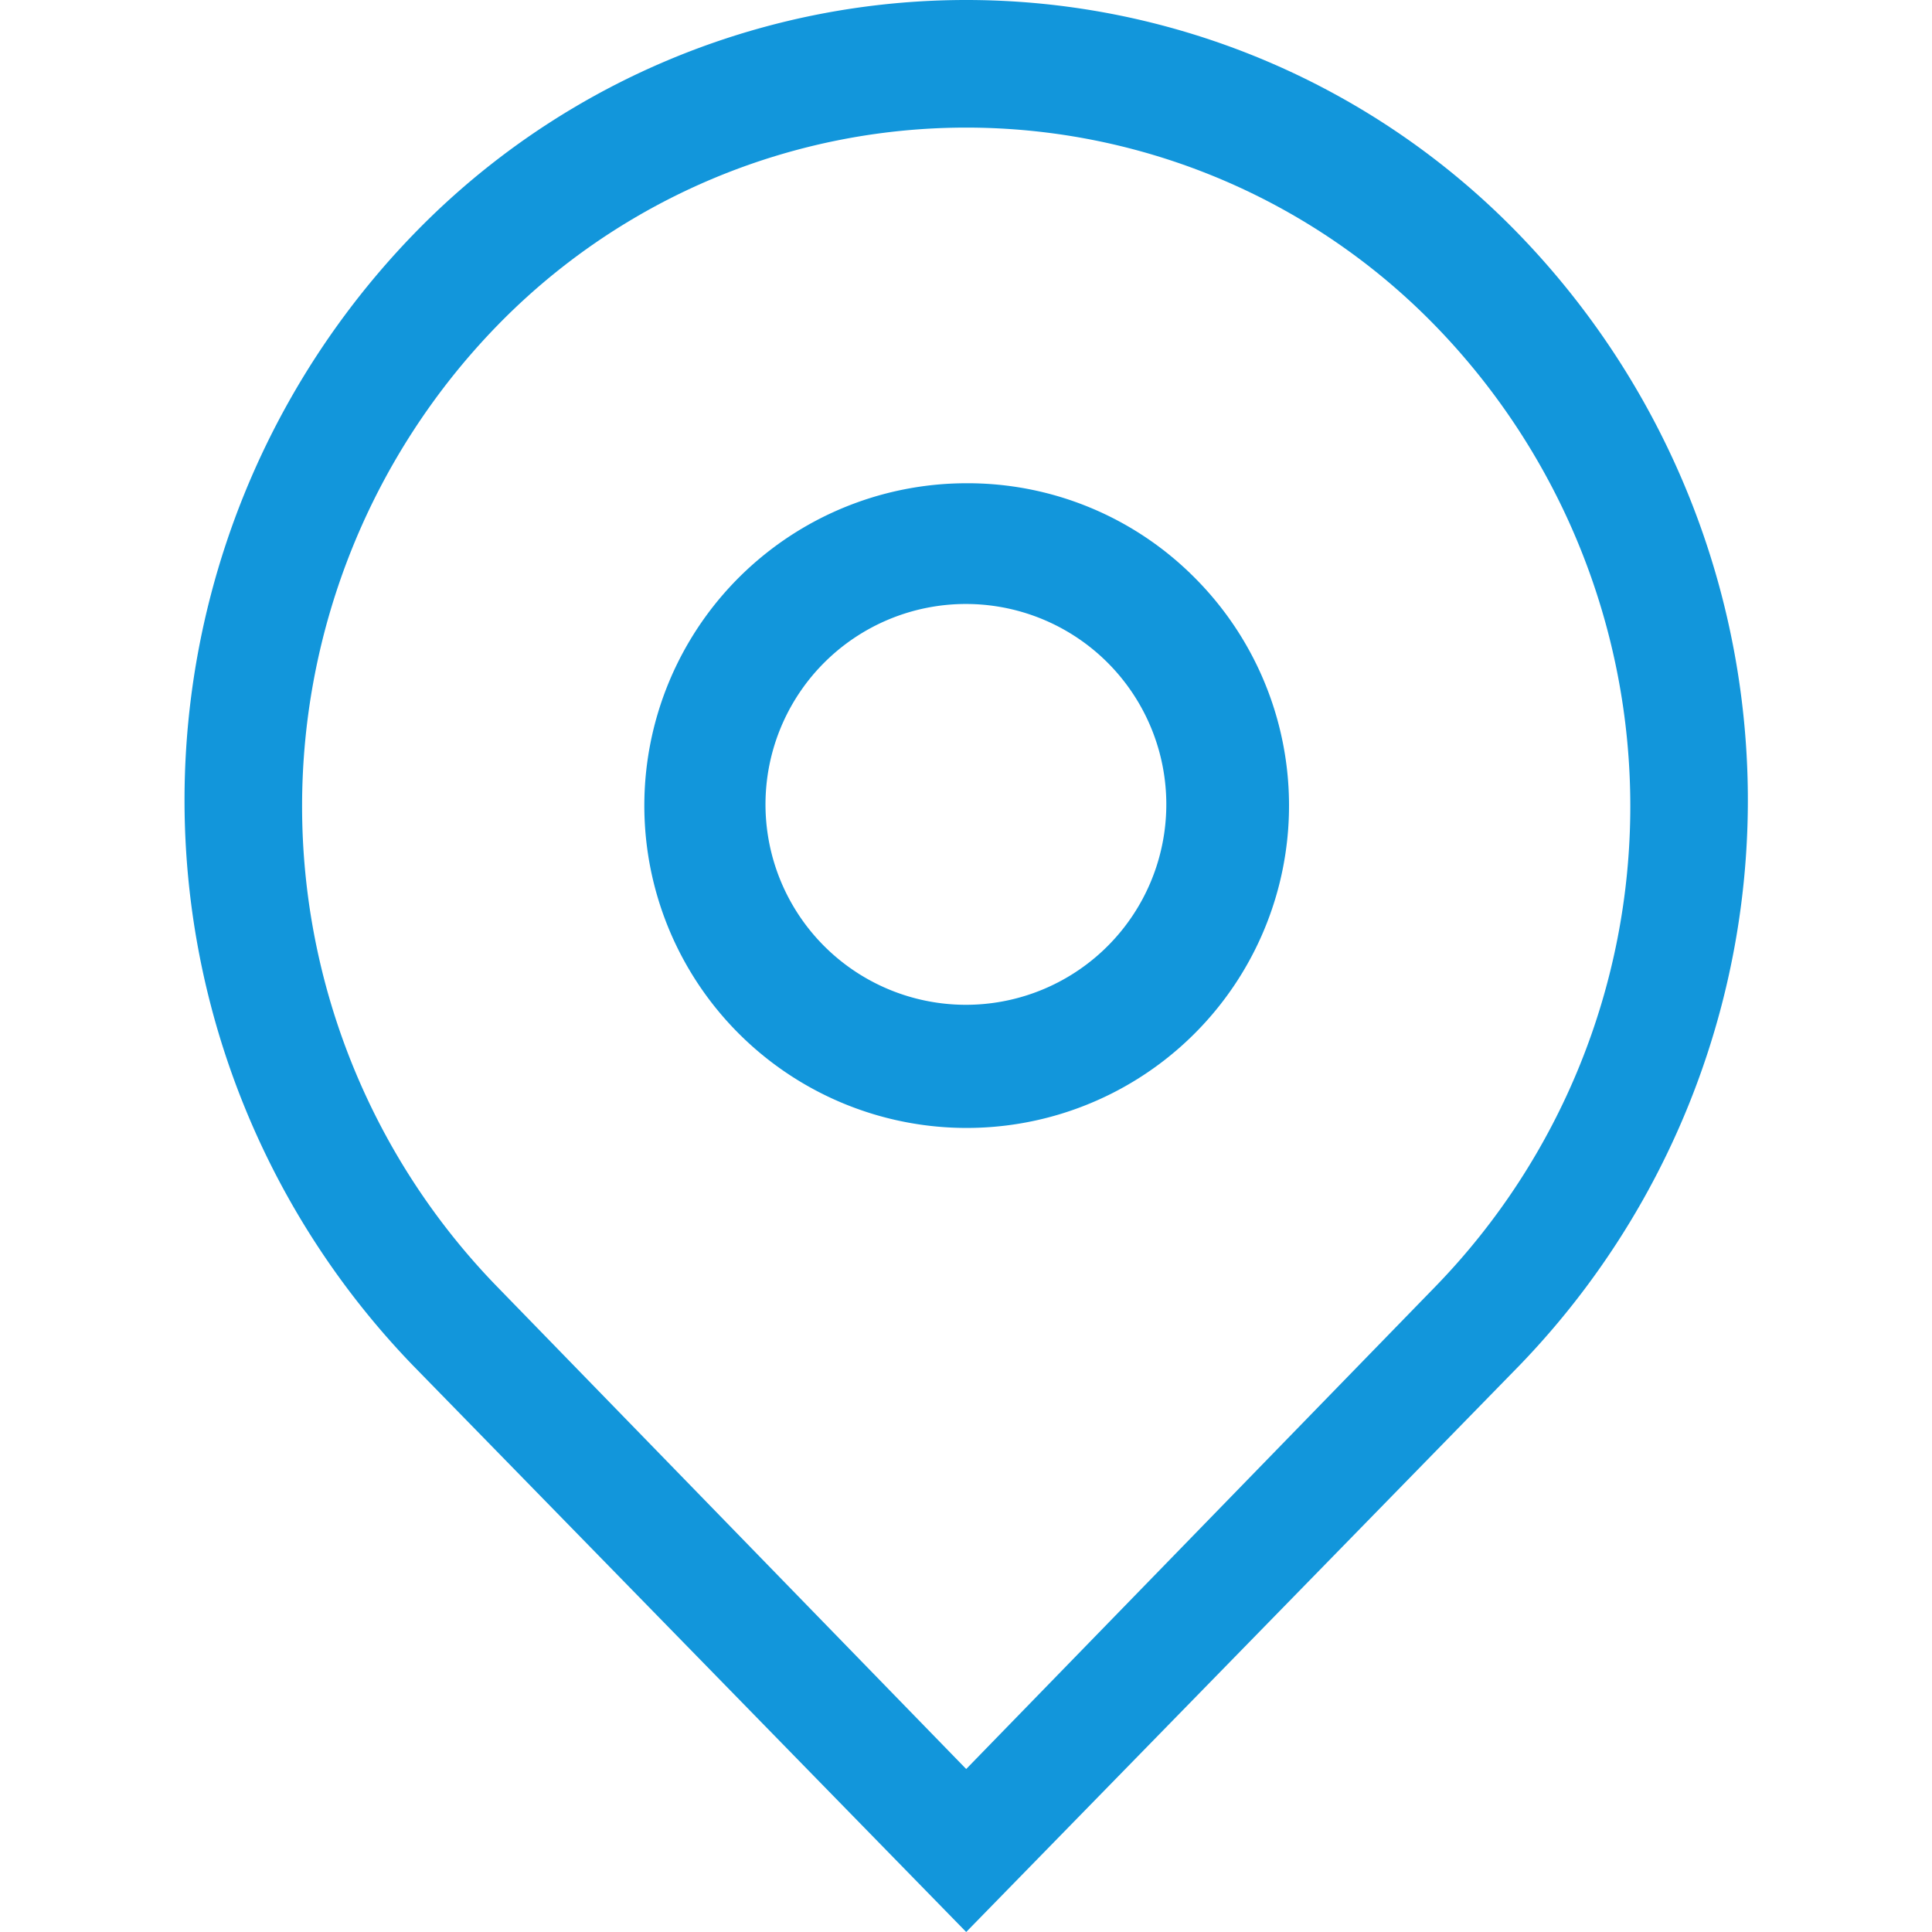 <?xml version="1.0" standalone="no"?><!DOCTYPE svg PUBLIC "-//W3C//DTD SVG 1.1//EN" "http://www.w3.org/Graphics/SVG/1.1/DTD/svg11.dtd"><svg t="1526304455167" class="icon" style="" viewBox="0 0 1024 1024" version="1.1" xmlns="http://www.w3.org/2000/svg" p-id="2072" xmlns:xlink="http://www.w3.org/1999/xlink" width="32" height="32"><defs><style type="text/css"></style></defs><path d="M512.103 320.121a106.222 106.222 0 1 1-75.507 31.355A106.222 106.222 0 0 1 512.103 320.121m0-63.989a170.851 170.851 0 1 0 120.939 49.911A169.571 169.571 0 0 0 512.103 256.132z" p-id="2073" fill="#1296db"></path><path d="M805.173 124.315a407.61 407.61 0 0 0-586.139 0 431.286 431.286 0 0 0 0 599.577L512.103 1024l293.07-300.108a431.286 431.286 0 0 0 0-599.577z m-44.152 557.344l-248.917 255.956-248.917-255.956a365.377 365.377 0 0 1 0-508.713 346.82 346.82 0 0 1 497.834 0 365.377 365.377 0 0 1 0 508.713z" p-id="2074" fill="#1296db"></path></svg>